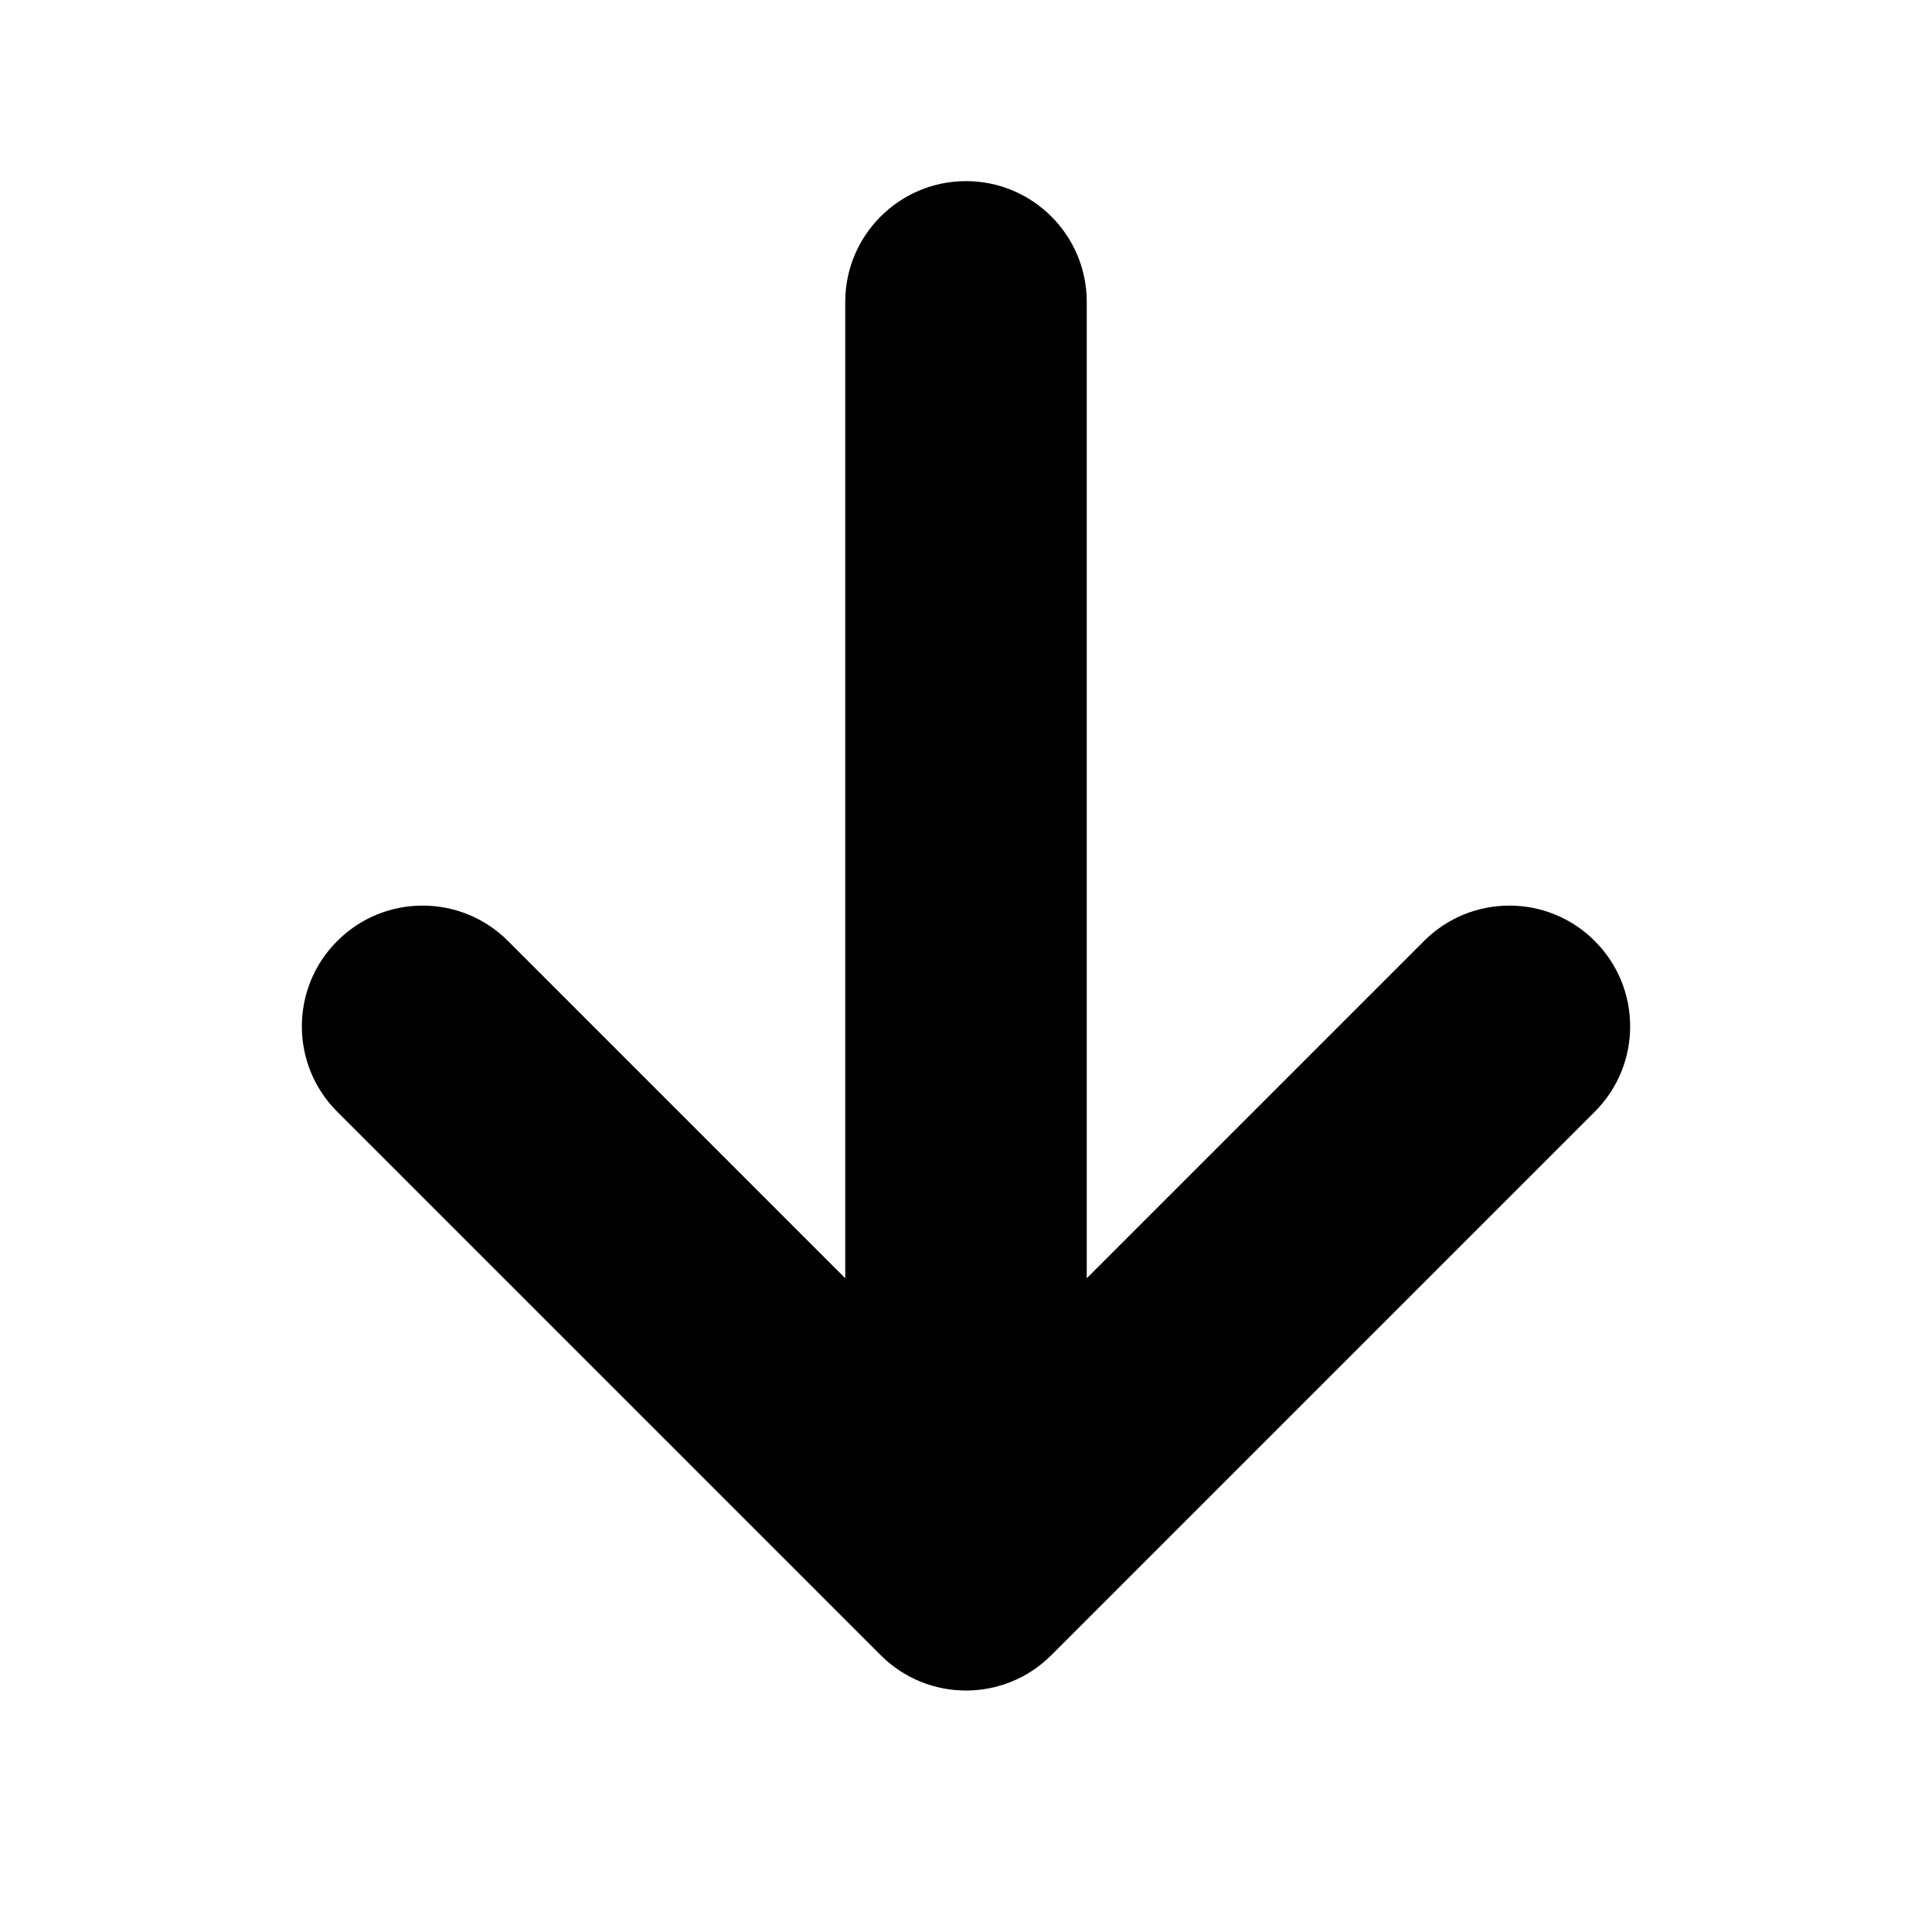 <?xml version="1.0" encoding="UTF-8"?>
<svg width="16px" height="16px" viewBox="0 0 16 16" version="1.1" xmlns="http://www.w3.org/2000/svg" xmlns:xlink="http://www.w3.org/1999/xlink">
    <!-- Generator: Sketch 50.2 (55047) - http://www.bohemiancoding.com/sketch -->
    <title>down_16</title>
    <desc>Created with Sketch.</desc>
    <defs></defs>
    <g id="Page-2" stroke="none" stroke-width="1" fill="none" fill-rule="evenodd">
        <g id="down_16">
            <rect id="Rectangle-9" x="0" y="0" width="16" height="16"></rect>
            <path d="M7,10.586 L7,2.5 C7,1.948 7.448,1.5 8,1.5 C8.552,1.5 9,1.948 9,2.5 L9,10.586 L11.793,7.793 C12.183,7.402 12.817,7.402 13.207,7.793 C13.598,8.183 13.598,8.817 13.207,9.207 L8.707,13.707 C8.317,14.098 7.683,14.098 7.293,13.707 L2.793,9.207 C2.402,8.817 2.402,8.183 2.793,7.793 C3.183,7.402 3.817,7.402 4.207,7.793 L7,10.586 Z" id="Mask" fill="currentColor" fill-rule="nonzero"></path>
        </g>
    </g>
</svg>
